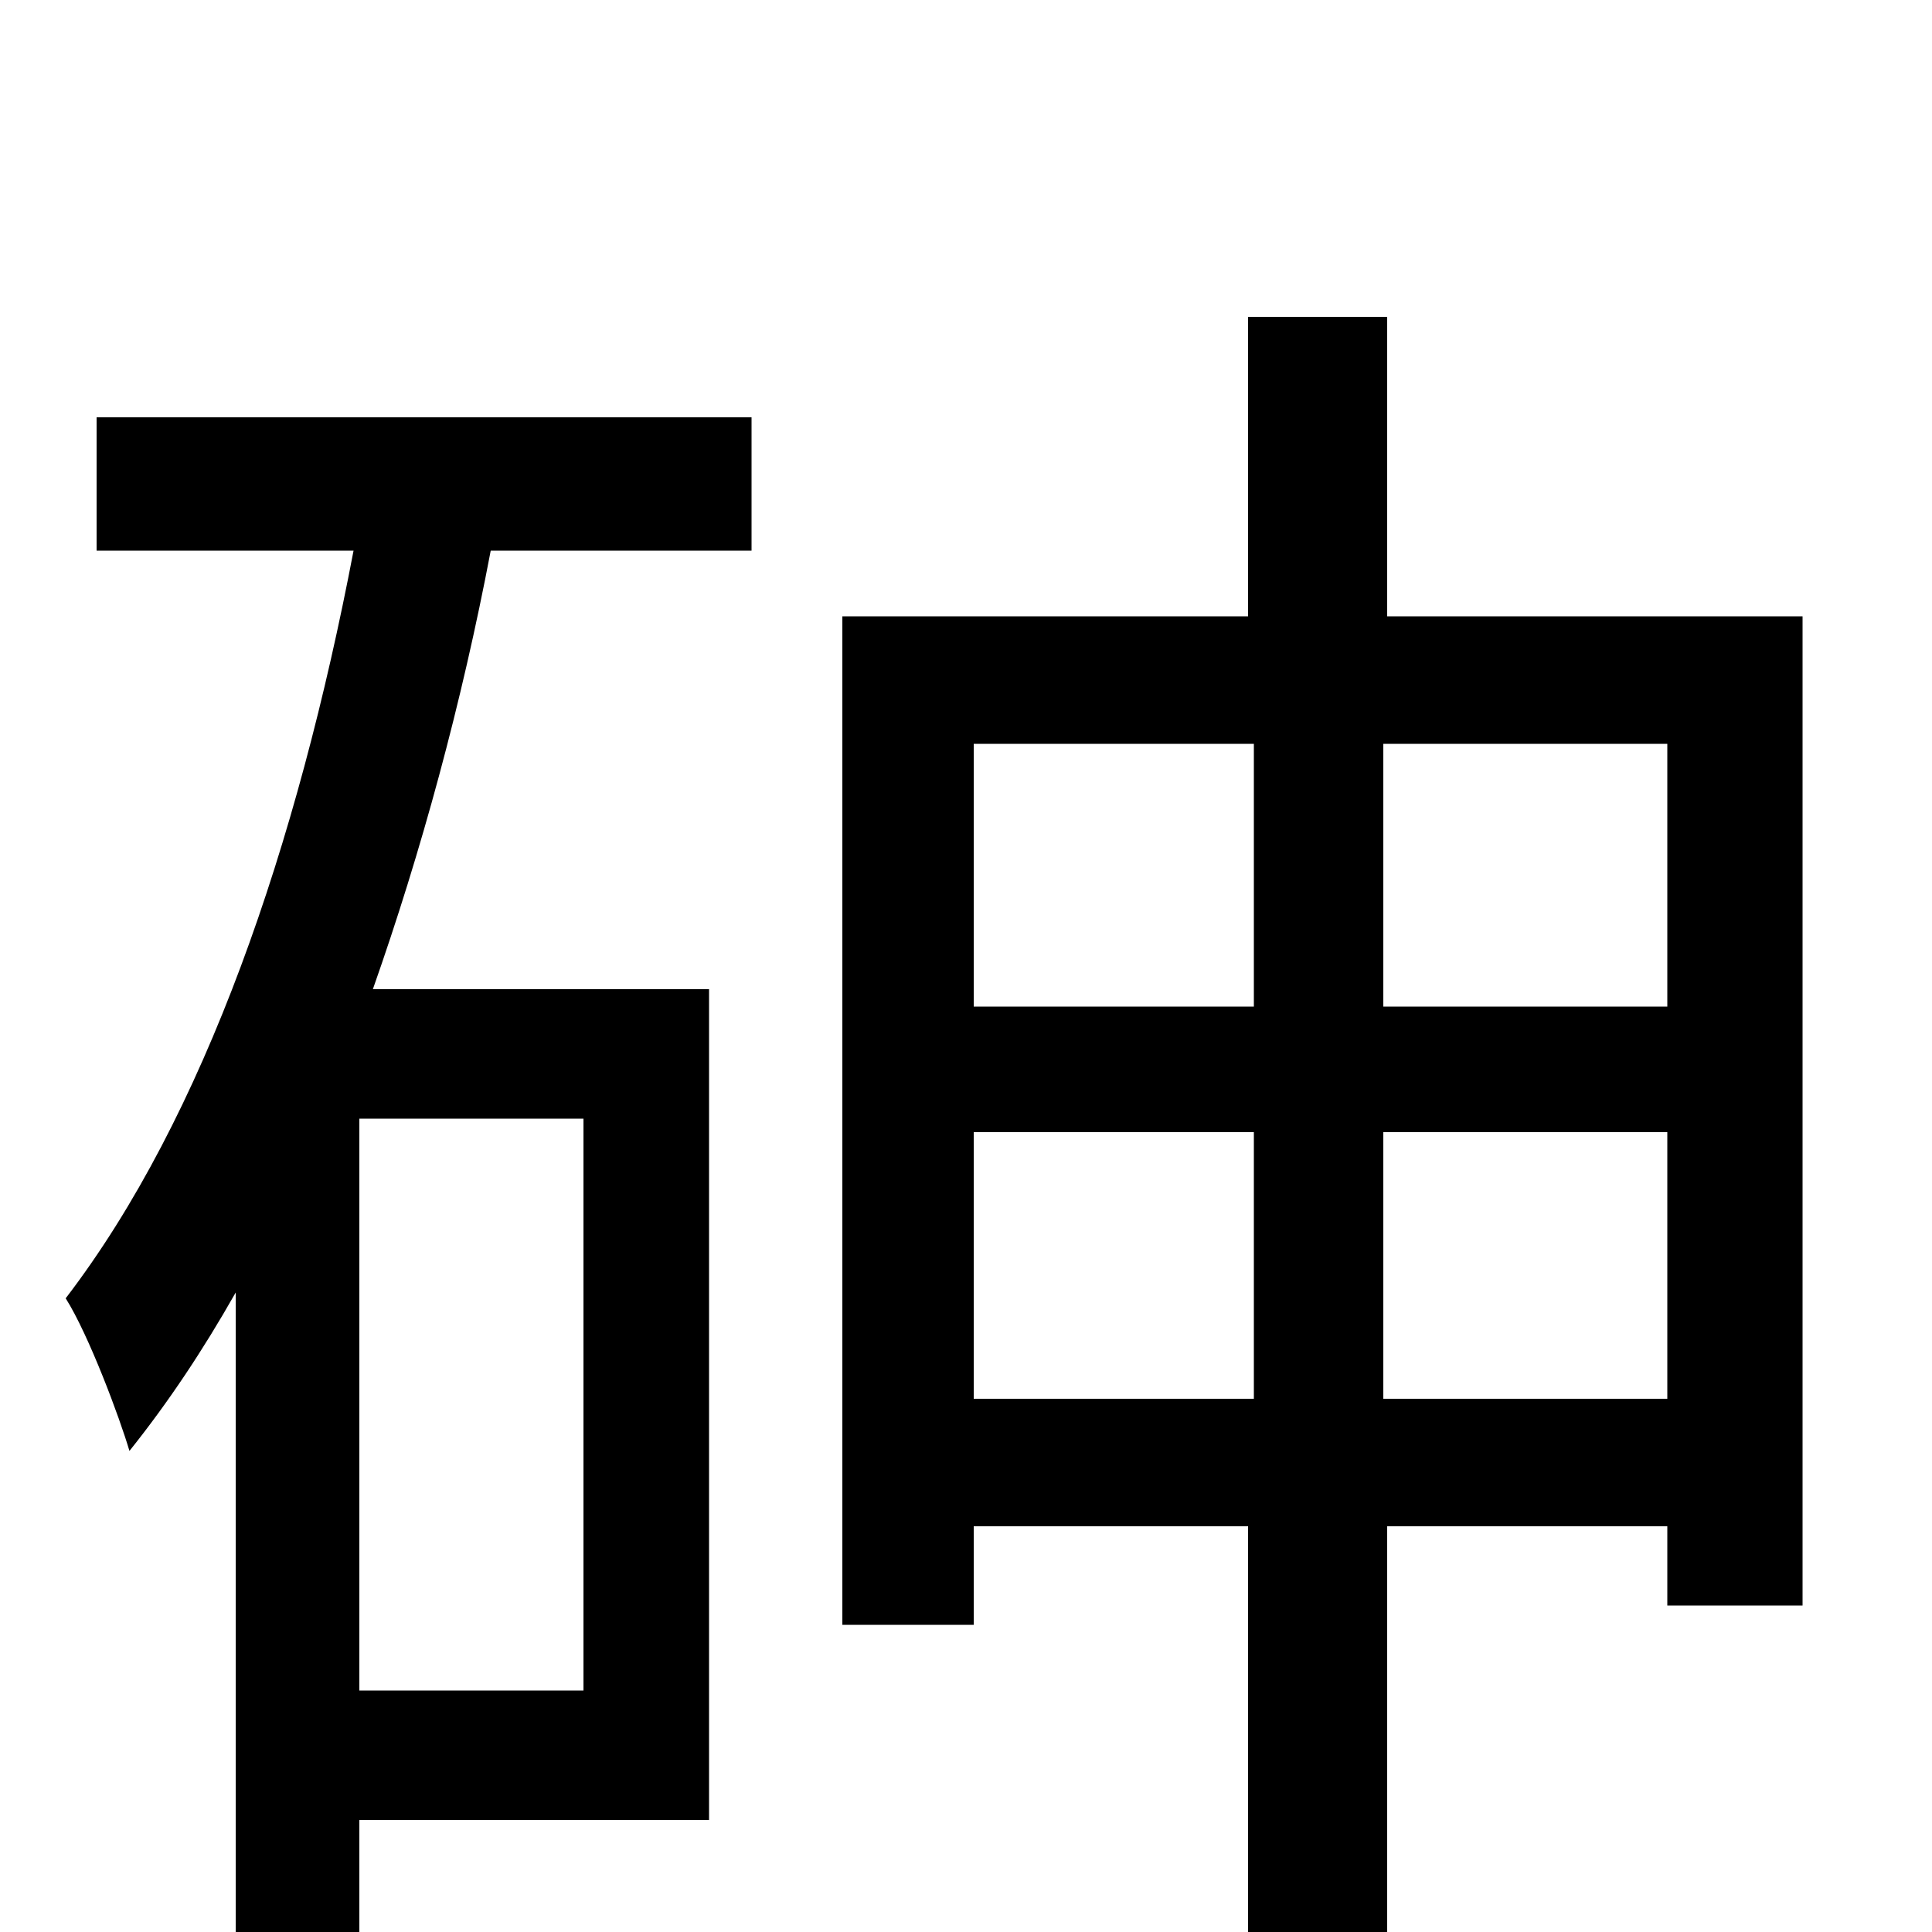 <svg xmlns="http://www.w3.org/2000/svg" viewBox="0 -1000 1000 1000">
	<path fill="#000000" d="M302 -125H186V-421H302ZM50 -715H183C154 -563 106 -422 34 -328C46 -309 62 -266 67 -249C87 -274 105 -301 122 -331V21H186V-58H367V-488H193C218 -559 239 -636 254 -715H389V-784H50ZM716 -276V-414H863V-276ZM504 -414H649V-276H504ZM649 -615V-479H504V-615ZM863 -479H716V-615H863ZM718 -681V-836H646V-681H436V-159H504V-210H646V77H718V-210H863V-169H933V-681Z"/>
</svg>